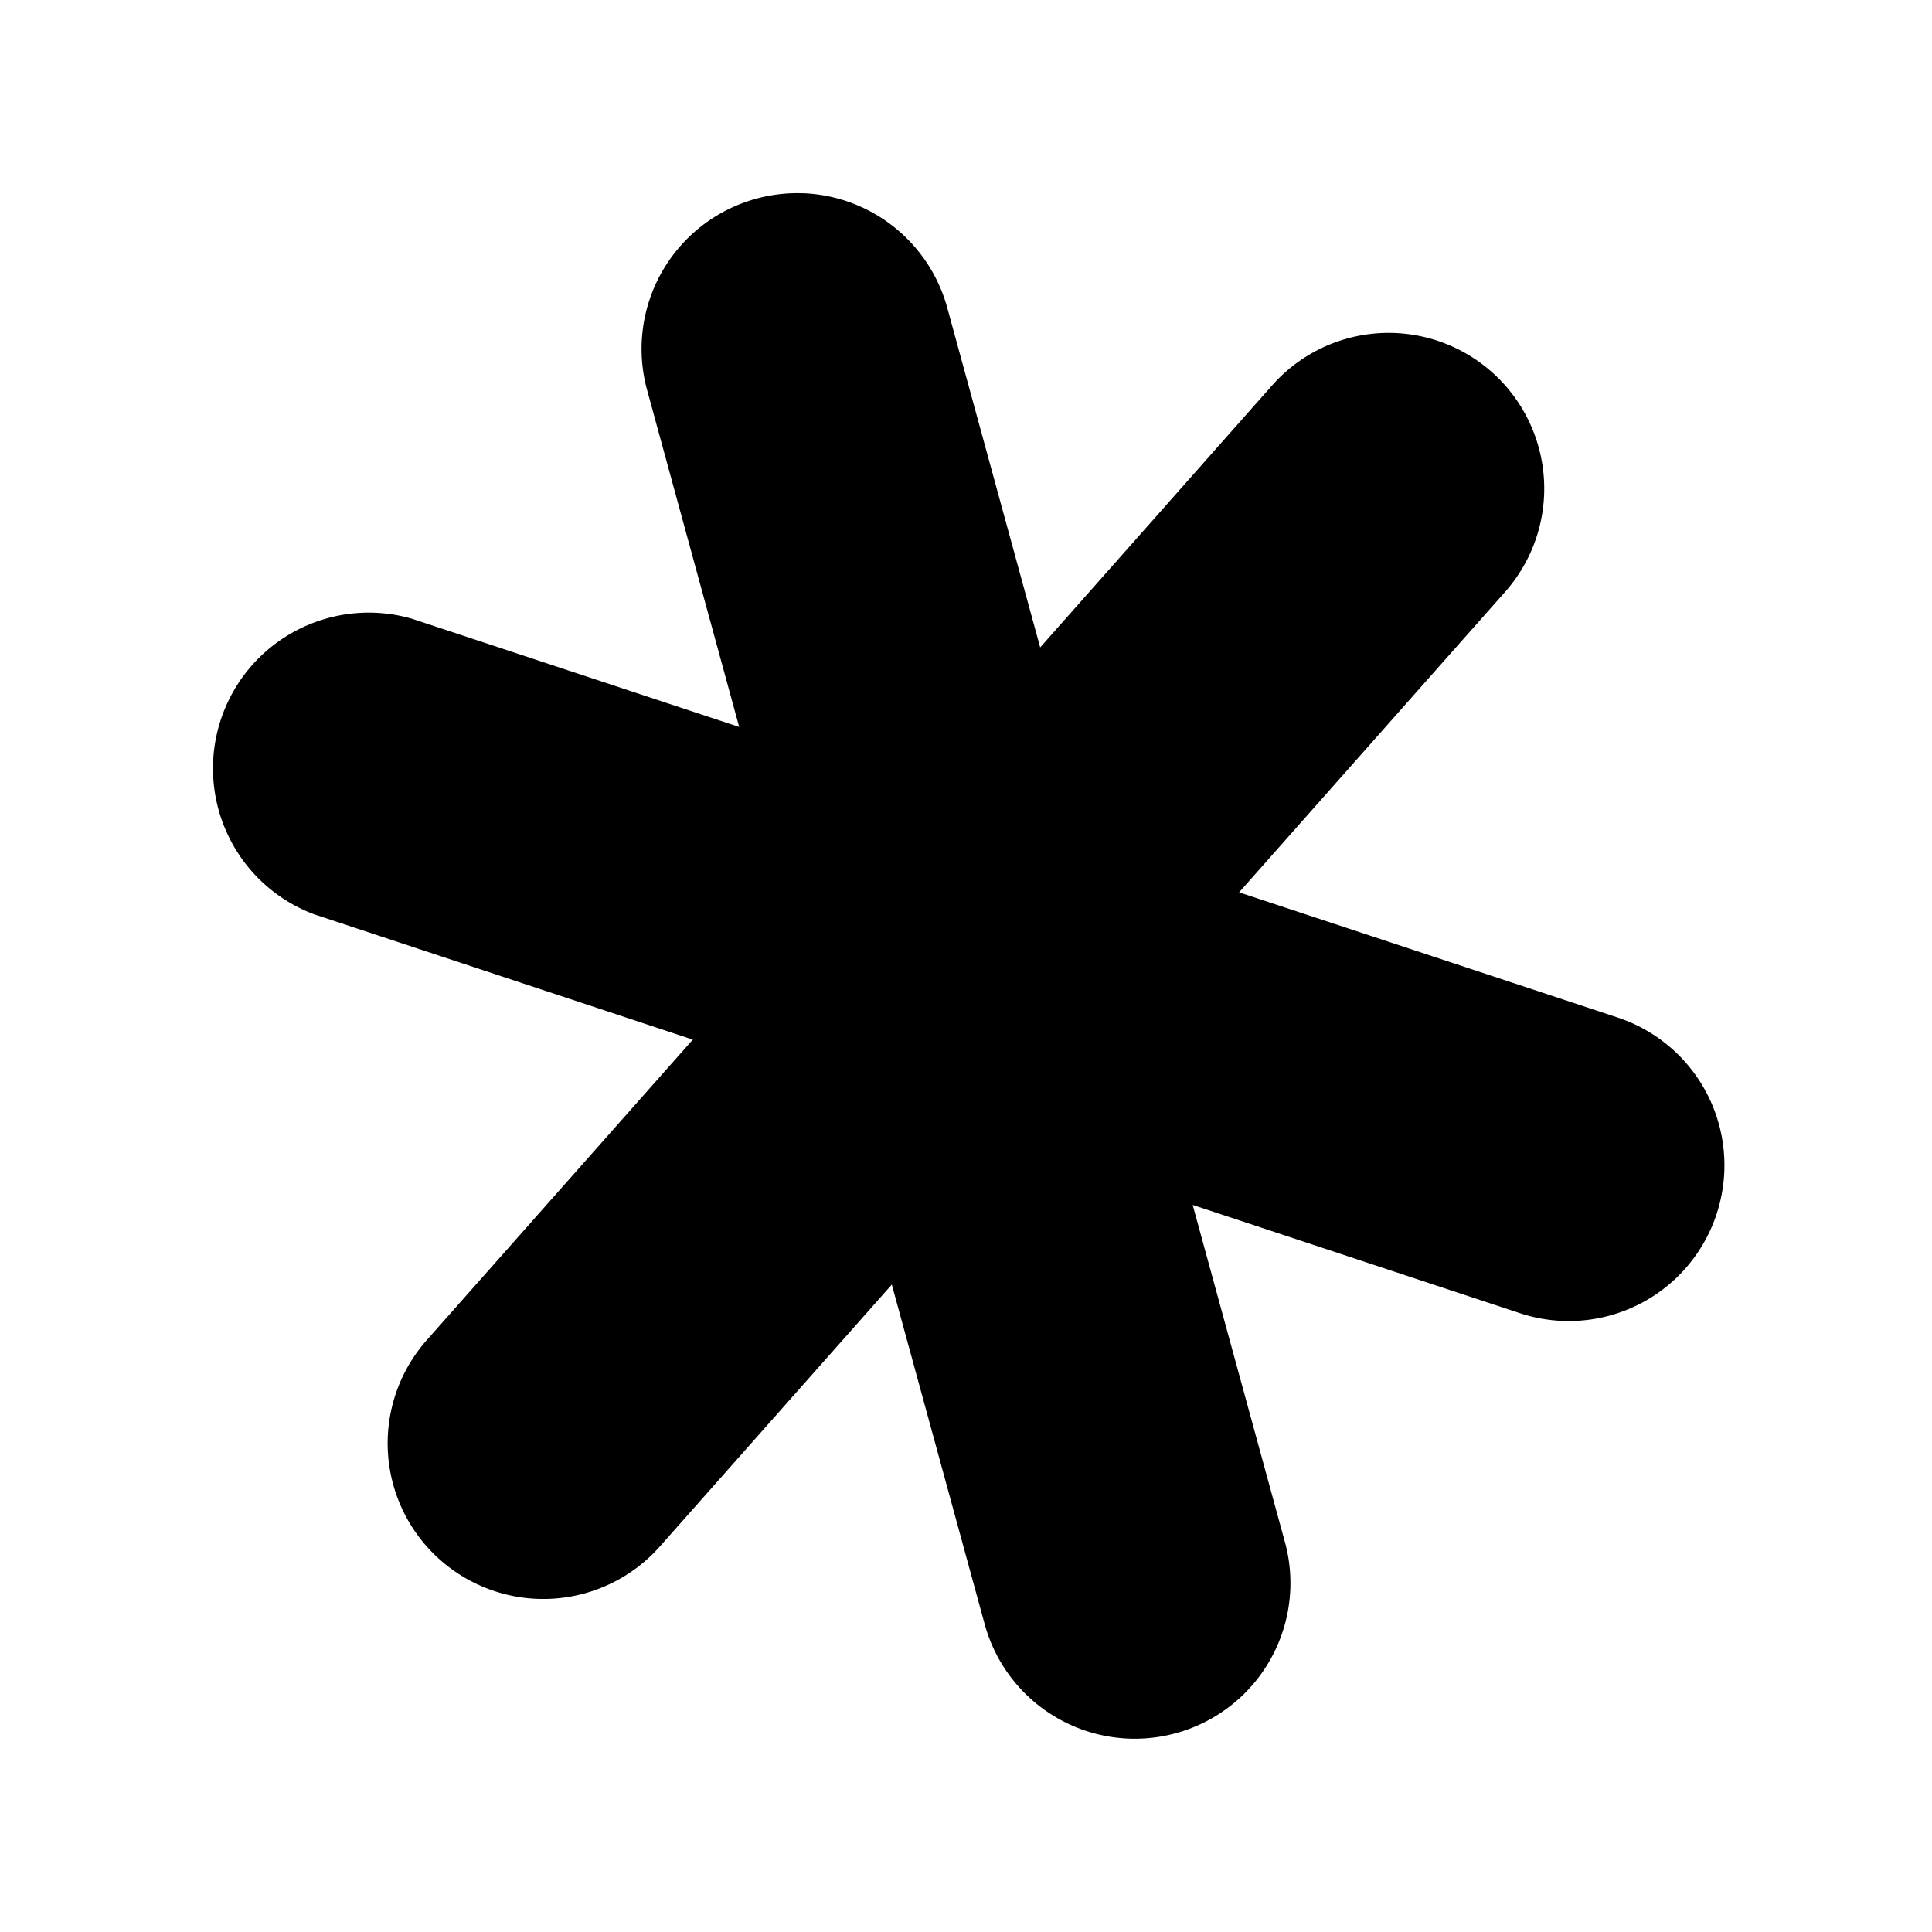 <svg xmlns="http://www.w3.org/2000/svg" width="100%" height="100%" viewBox="-3 -3 30 30"><path d="M9.462.001a2.413 2.413 0 00-.722.085 2.418 2.418 0 00-1.692 2.97l1.43 5.232-5.08-1.68a2.419 2.419 0 00-1.518 4.59l5.878 1.945-4.13 4.665a2.416 2.416 0 103.617 3.207l3.603-4.068 1.442 5.273a2.416 2.416 0 104.662-1.276L15.52 15.71l5.081 1.681a2.416 2.416 0 003.053-1.536 2.417 2.417 0 00-1.535-3.055l-5.878-1.944 4.13-4.665a2.42 2.42 0 00-.205-3.413 2.415 2.415 0 00-3.411.205l-3.603 4.07-1.443-5.274A2.418 2.418 0 009.462 0z"/></svg>
